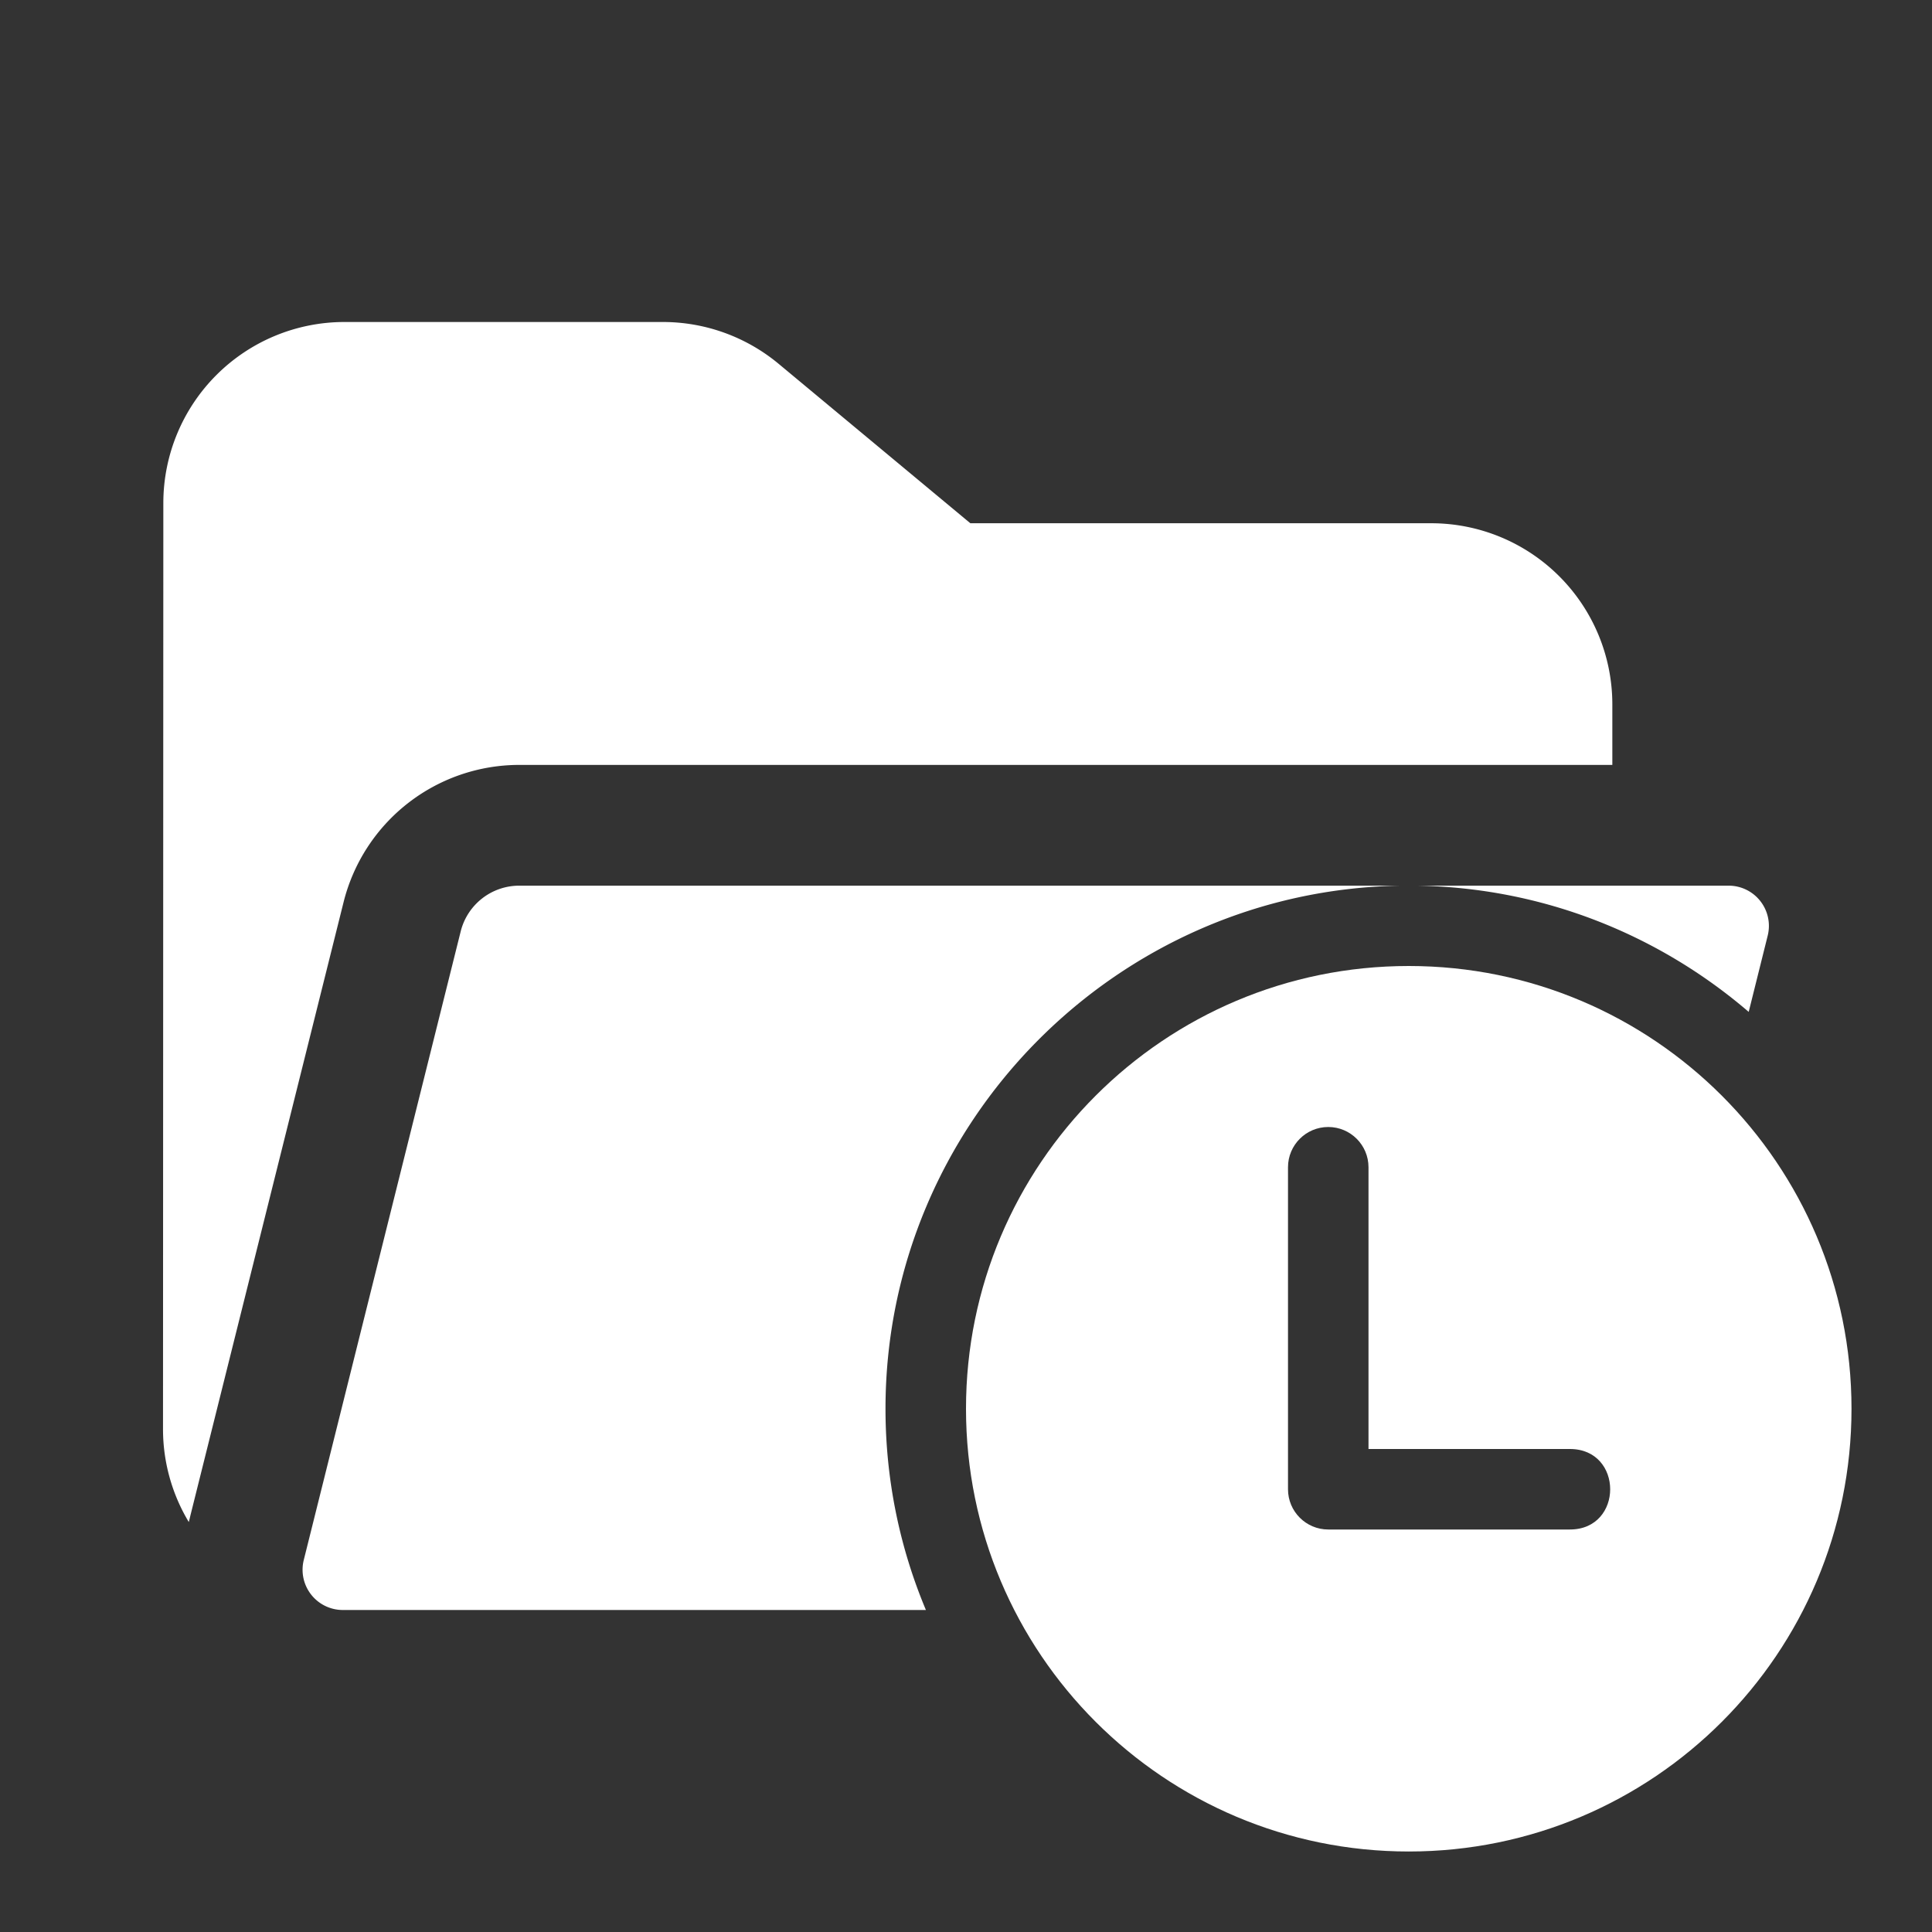 <?xml version="1.0" encoding="UTF-8" standalone="no"?>
<svg
   width="24"
   height="24"
   fill="none"
   viewBox="0 0 24 24"
   version="1.1"
   id="svg1"
   sodipodi:docname="open_recent.svg"
   xml:space="preserve"
   inkscape:version="1.4 (86a8ad7, 2024-10-11)"
   xmlns:inkscape="http://www.inkscape.org/namespaces/inkscape"
   xmlns:sodipodi="http://sodipodi.sourceforge.net/DTD/sodipodi-0.dtd"
   xmlns="http://www.w3.org/2000/svg"
   xmlns:svg="http://www.w3.org/2000/svg"><rect x="0" y="0" width="24" height="24" fill="#333333" stroke="none"/><defs
     id="defs1" /><sodipodi:namedview
     id="namedview1"
     pagecolor="#505050"
     bordercolor="#ffffff"
     borderopacity="1"
     inkscape:showpageshadow="0"
     inkscape:pageopacity="0"
     inkscape:pagecheckerboard="1"
     inkscape:deskcolor="#505050"
     inkscape:zoom="8.7916667"
     inkscape:cx="1.8767772"
     inkscape:cy="20.018957"
     inkscape:window-width="1920"
     inkscape:window-height="1009"
     inkscape:window-x="1072"
     inkscape:window-y="421"
     inkscape:window-maximized="1"
     inkscape:current-layer="svg1" /><path
     d="M 2,6.25 A 2.25,2.25 0 0 1 4.25,4 H 8.206 A 2.25,2.25 0 0 1 9.644,4.52 L 12.025,6.5 H 17.75 A 2.25,2.25 0 0 1 20,8.75 V 9.502 H 6.422 a 2.25,2.25 0 0 0 -2.183,1.705 l -1.923,7.7 c 0.043,-0.171 0,0.005 0,0 a 2.24,2.24 0 0 1 -0.32,-1.158 z"
     fill="#212121"
     id="path1-9"
     style="fill:#ffffff;fill-opacity:1"
     transform="translate(0.029)" /><path
     id="path2"
     style="fill:#ffffff;fill-opacity:1"
     d="M 6.422 11.002 A 0.75 0.75 0 0 0 5.694 11.57 L 3.744 19.381 A 0.5 0.5 0 0 0 4.231 20 L 11.473 20 C 11.15 19.23 10.971 18.385 10.971 17.5 C 10.971 13.95 13.848 11.047 17.387 11.002 L 6.422 11.002 z M 17.555 11.002 C 19.132 11.022 20.576 11.611 21.694 12.57 L 21.93 11.623 A 0.5 0.5 0 0 0 21.446 11.002 L 17.555 11.002 z "
     transform="translate(0.029)" /><path
     d="m 17.5,12 c 3.038,0 5.5,2.462 5.5,5.5 0,3.038 -2.462,5.5 -5.5,5.5 -3.038,0 -5.5,-2.462 -5.5,-5.5 0,-3.038 2.462,-5.5 5.5,-5.5 z m -1,2 C 16.224,14 16,14.224 16,14.5 v 4 c 0,0.276 0.224,0.5 0.5,0.5 h 3.002 c 0.667,0 0.667,-1 0,-1 H 17 V 14.5 C 17,14.224 16.776,14 16.5,14 Z"
     fill="#212121"
     id="path1"
     sodipodi:nodetypes="ssssssssssscss"
     style="fill:#ffffff;fill-opacity:1" /></svg>
